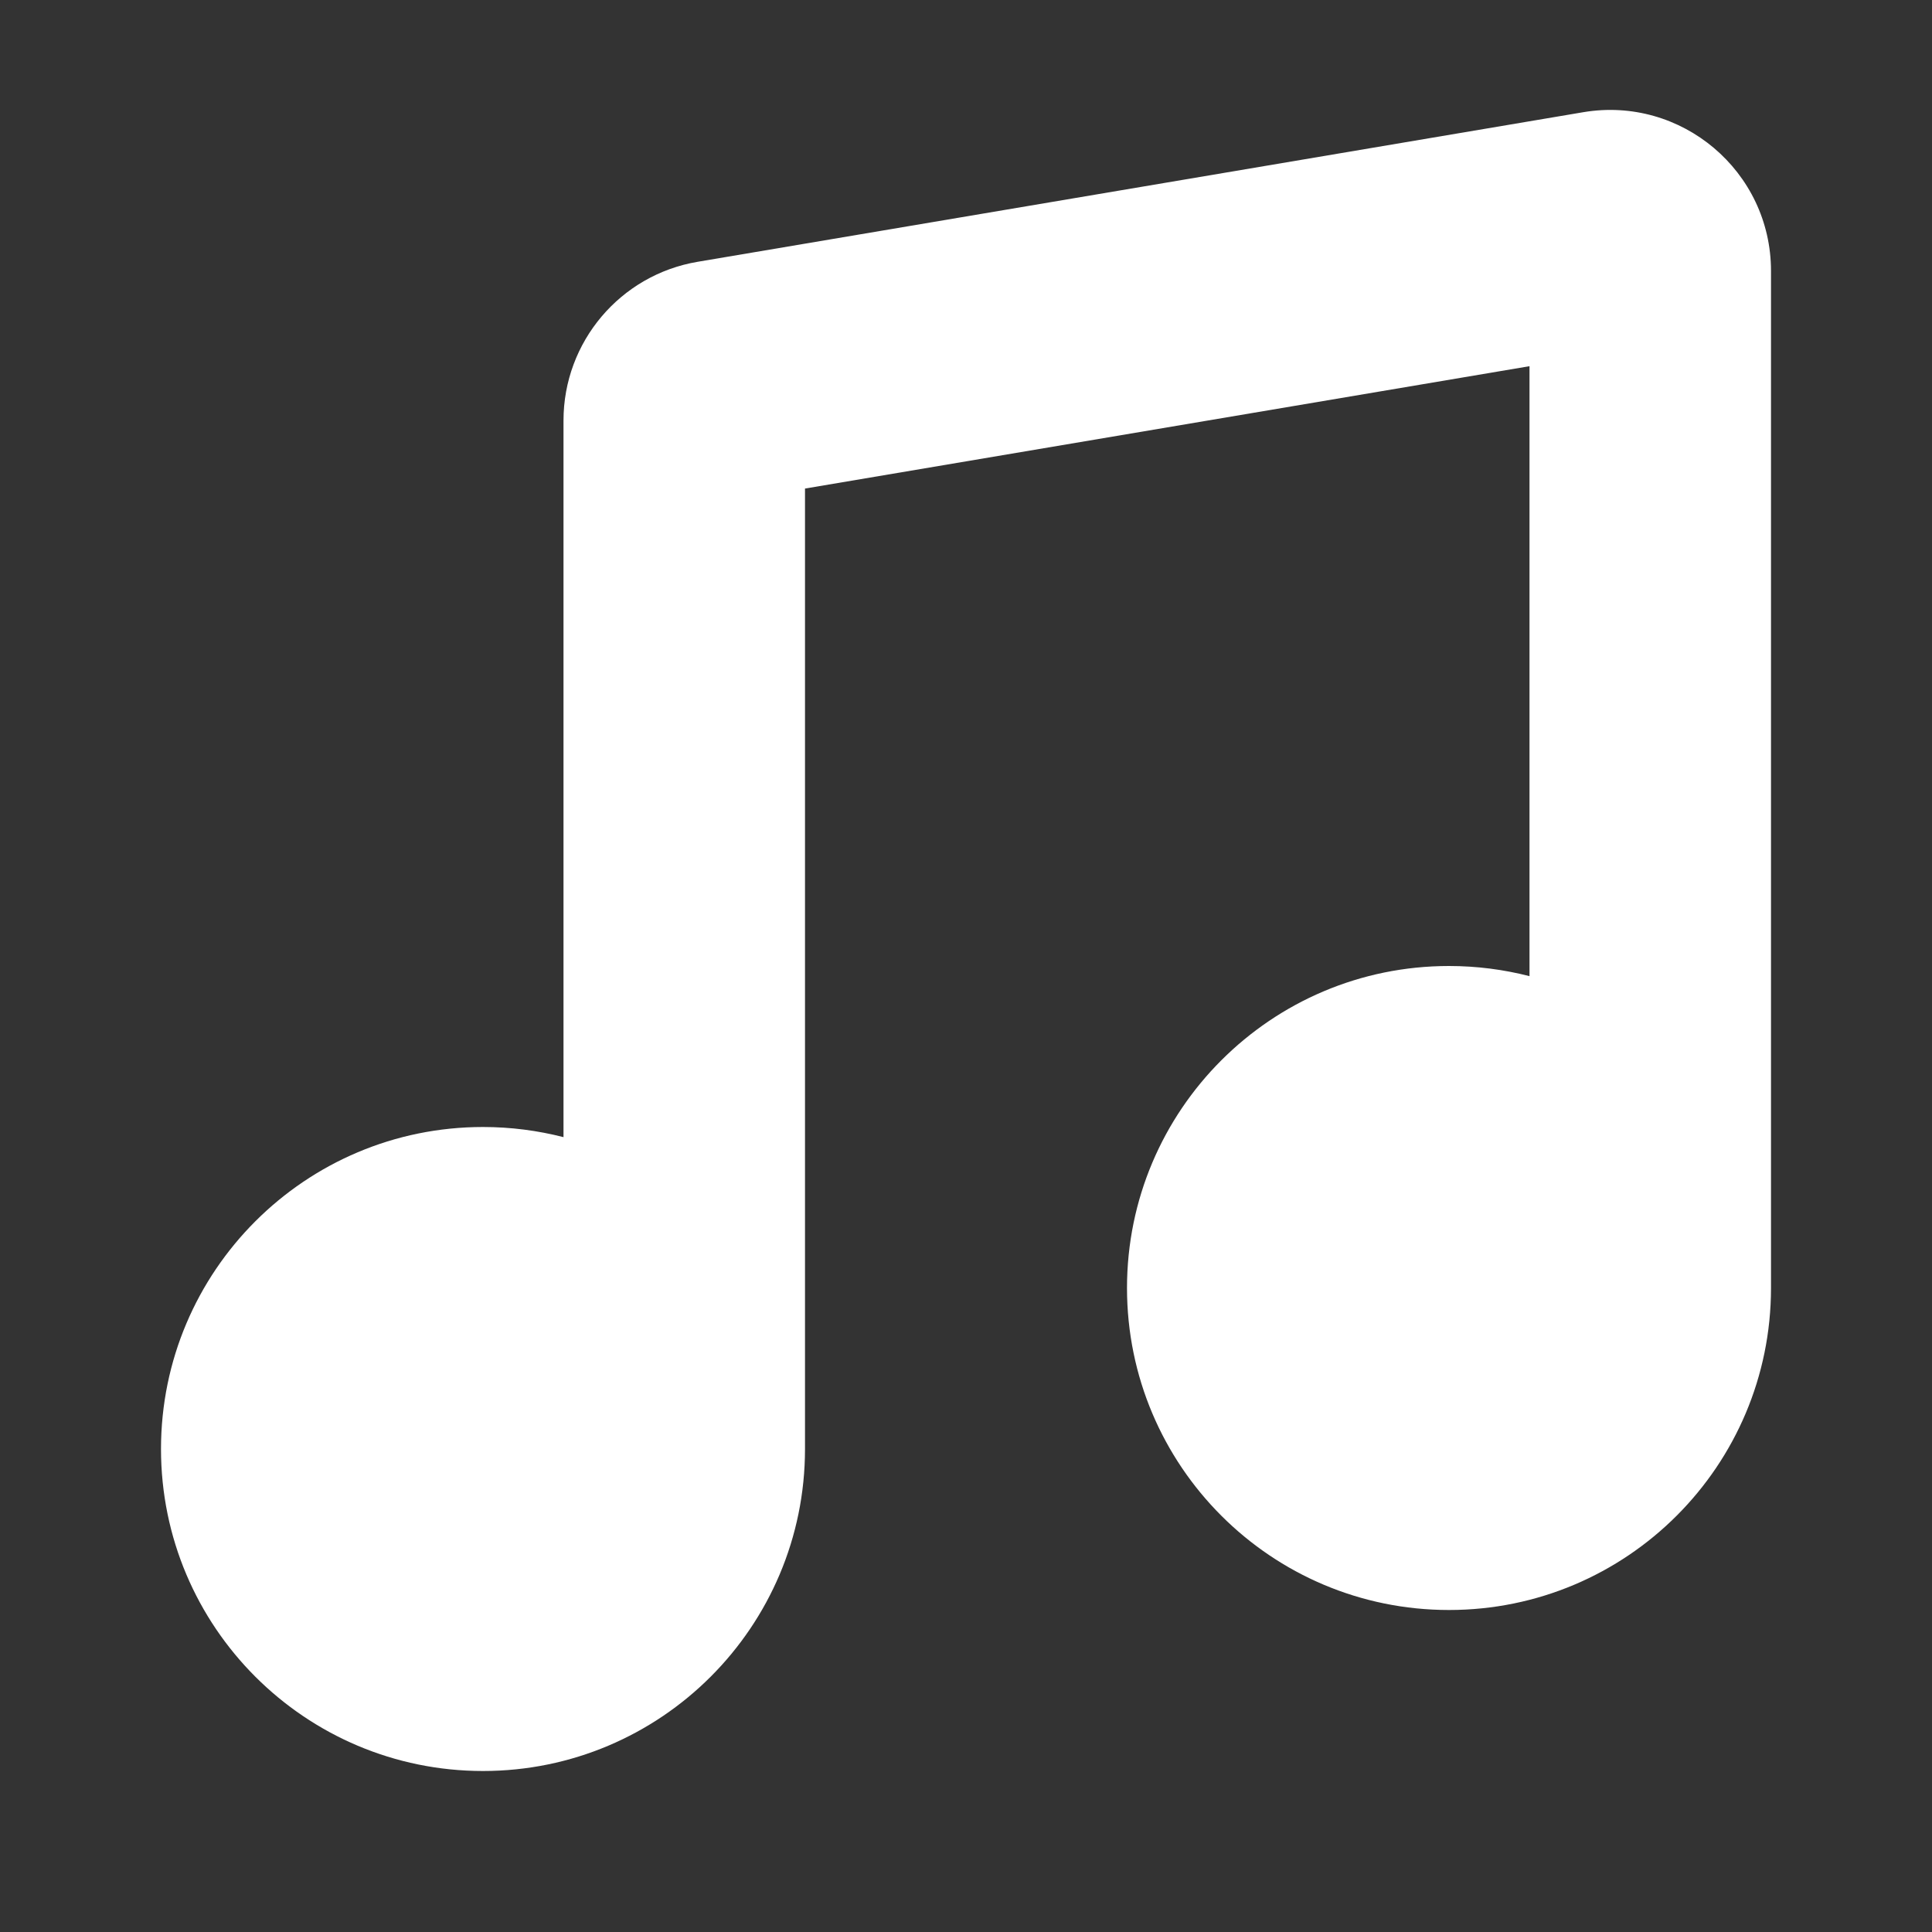 <svg viewBox="0 0 24 24" fill="none" xmlns="http://www.w3.org/2000/svg"><rect x="0" y="0" width="24" height="24" fill="#333333" stroke="none"/><g id="SVGRepo_bgCarrier" stroke-width="0"></g><g id="SVGRepo_tracerCarrier" stroke-linecap="round" stroke-linejoin="round"></g><g id="SVGRepo_iconCarrier"> <path d="M22 16V3.366C22 2.128 20.887 1.188 19.667 1.394L8.667 3.252C7.705 3.414 7 4.248 7 5.224V14.126C6.68 14.044 6.345 14 6 14C3.791 14 2 15.791 2 18C2 20.209 3.791 22 6 22C8.209 22 10 20.209 10 18V6.069L19 4.549V12.126C18.68 12.044 18.345 12 18 12C15.791 12 14 13.791 14 16C14 18.209 15.791 20 18 20C20.209 20 22 18.209 22 16Z" fill="#fff"></path> </g></svg>